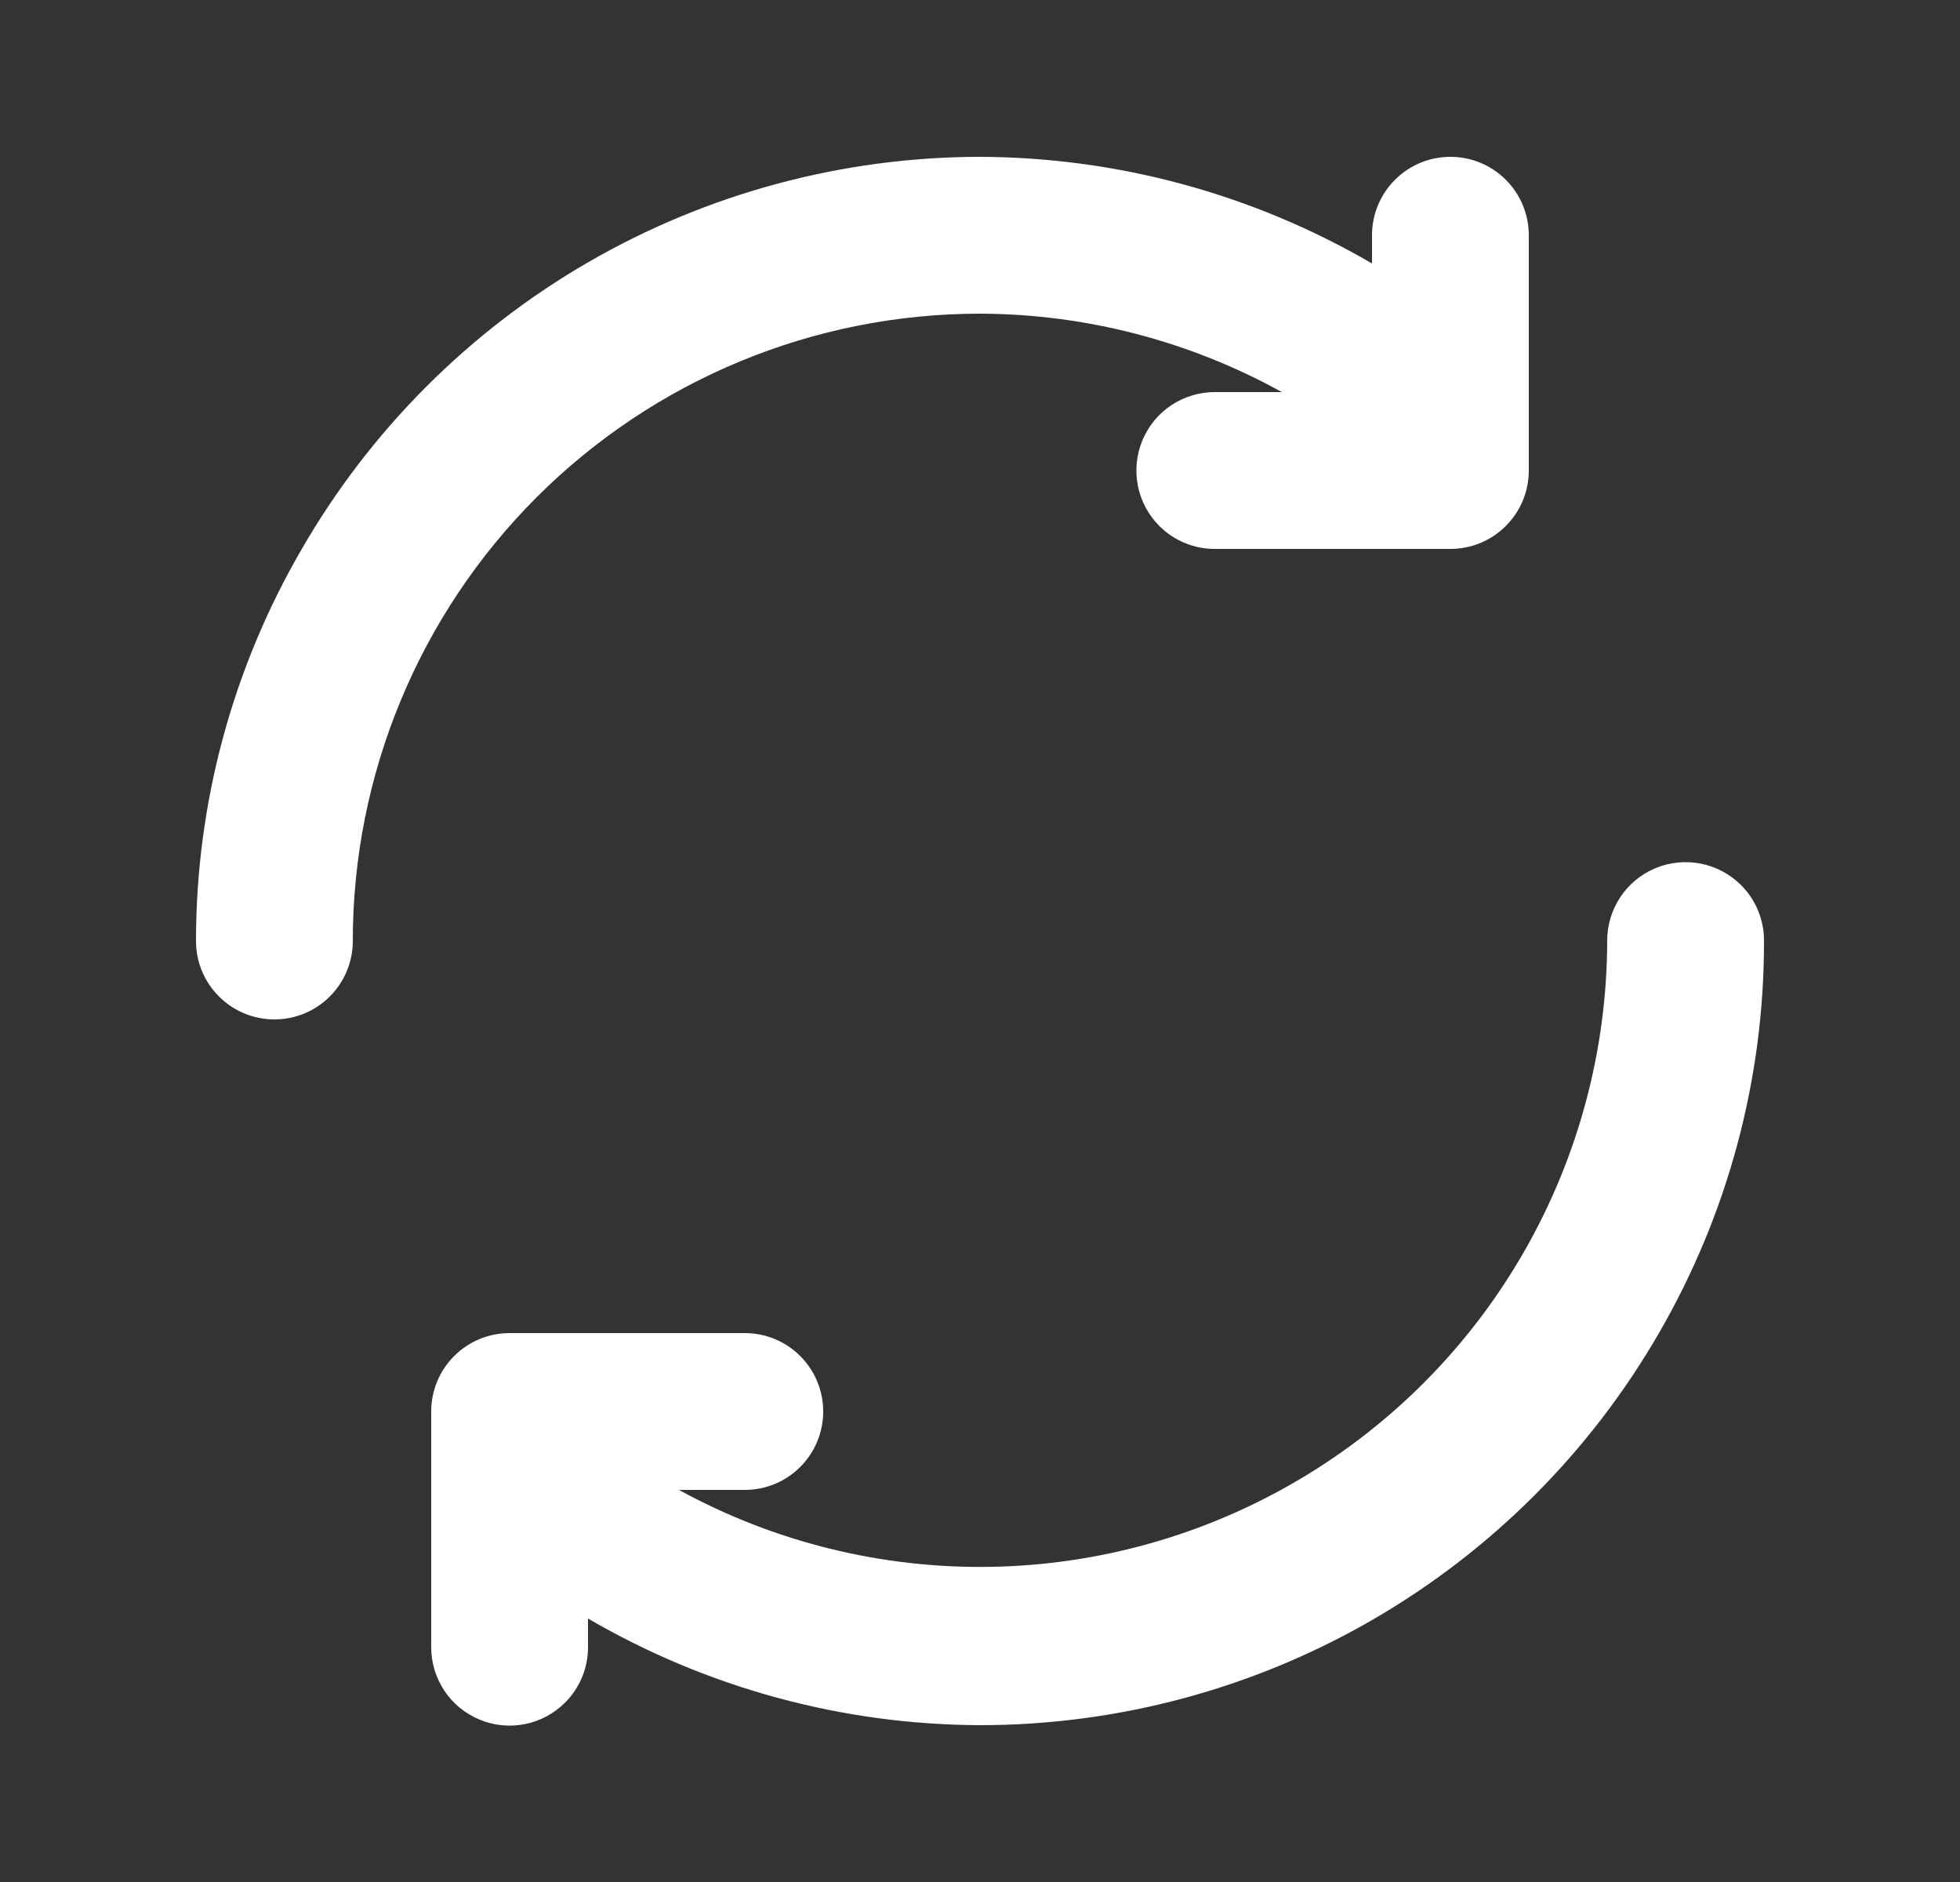 <svg width="25" height="24" viewBox="0 0 25 24" fill="none" xmlns="http://www.w3.org/2000/svg">
<rect x="0" y="0" width="25" height="24" fill="#333333" stroke="none"/>
<path d="M12.5 4C13.847 4.004 15.171 4.348 16.35 5H15.5C15.301 4.999 15.107 5.057 14.941 5.167C14.776 5.276 14.647 5.433 14.571 5.617C14.495 5.8 14.475 6.002 14.514 6.197C14.553 6.391 14.649 6.57 14.79 6.71C14.883 6.803 14.994 6.876 15.116 6.926C15.238 6.976 15.368 7.001 15.5 7H18.5C18.765 7 19.02 6.895 19.207 6.707C19.395 6.52 19.5 6.265 19.5 6V3C19.5 2.735 19.395 2.48 19.207 2.293C19.02 2.105 18.765 2 18.5 2C18.235 2 17.98 2.105 17.793 2.293C17.605 2.48 17.5 2.735 17.5 3V3.36C15.982 2.475 14.257 2.006 12.5 2C10.746 2.002 9.024 2.465 7.506 3.342C5.988 4.22 4.727 5.481 3.85 7C2.966 8.518 2.5 10.243 2.5 12C2.5 12.265 2.605 12.52 2.793 12.707C2.98 12.895 3.235 13 3.5 13C3.765 13 4.02 12.895 4.207 12.707C4.395 12.52 4.5 12.265 4.5 12C4.5 9.878 5.343 7.843 6.843 6.343C8.343 4.843 10.378 4 12.5 4ZM22.21 11.29C22.07 11.149 21.891 11.053 21.697 11.014C21.502 10.975 21.3 10.995 21.116 11.071C20.933 11.147 20.776 11.276 20.667 11.441C20.557 11.607 20.499 11.801 20.5 12C20.497 13.387 20.133 14.75 19.444 15.954C18.756 17.158 17.765 18.162 16.571 18.868C15.377 19.574 14.02 19.958 12.633 19.981C11.246 20.004 9.877 19.666 8.66 19H9.5C9.765 19 10.02 18.895 10.207 18.707C10.395 18.52 10.5 18.265 10.5 18C10.5 17.735 10.395 17.48 10.207 17.293C10.02 17.105 9.765 17 9.5 17H6.5C6.235 17 5.98 17.105 5.793 17.293C5.605 17.48 5.5 17.735 5.5 18V21C5.499 21.199 5.557 21.393 5.667 21.559C5.776 21.724 5.933 21.853 6.117 21.929C6.3 22.006 6.502 22.025 6.697 21.986C6.891 21.947 7.07 21.851 7.21 21.71C7.303 21.617 7.376 21.506 7.426 21.384C7.476 21.262 7.501 21.132 7.5 21V20.64C9.018 21.525 10.743 21.994 12.5 22C14.255 22 15.98 21.538 17.5 20.66C19.02 19.782 20.282 18.52 21.16 17C22.04 15.481 22.503 13.756 22.5 12C22.501 11.868 22.476 11.738 22.426 11.616C22.376 11.494 22.303 11.383 22.21 11.29Z" fill="white"/>
</svg>
